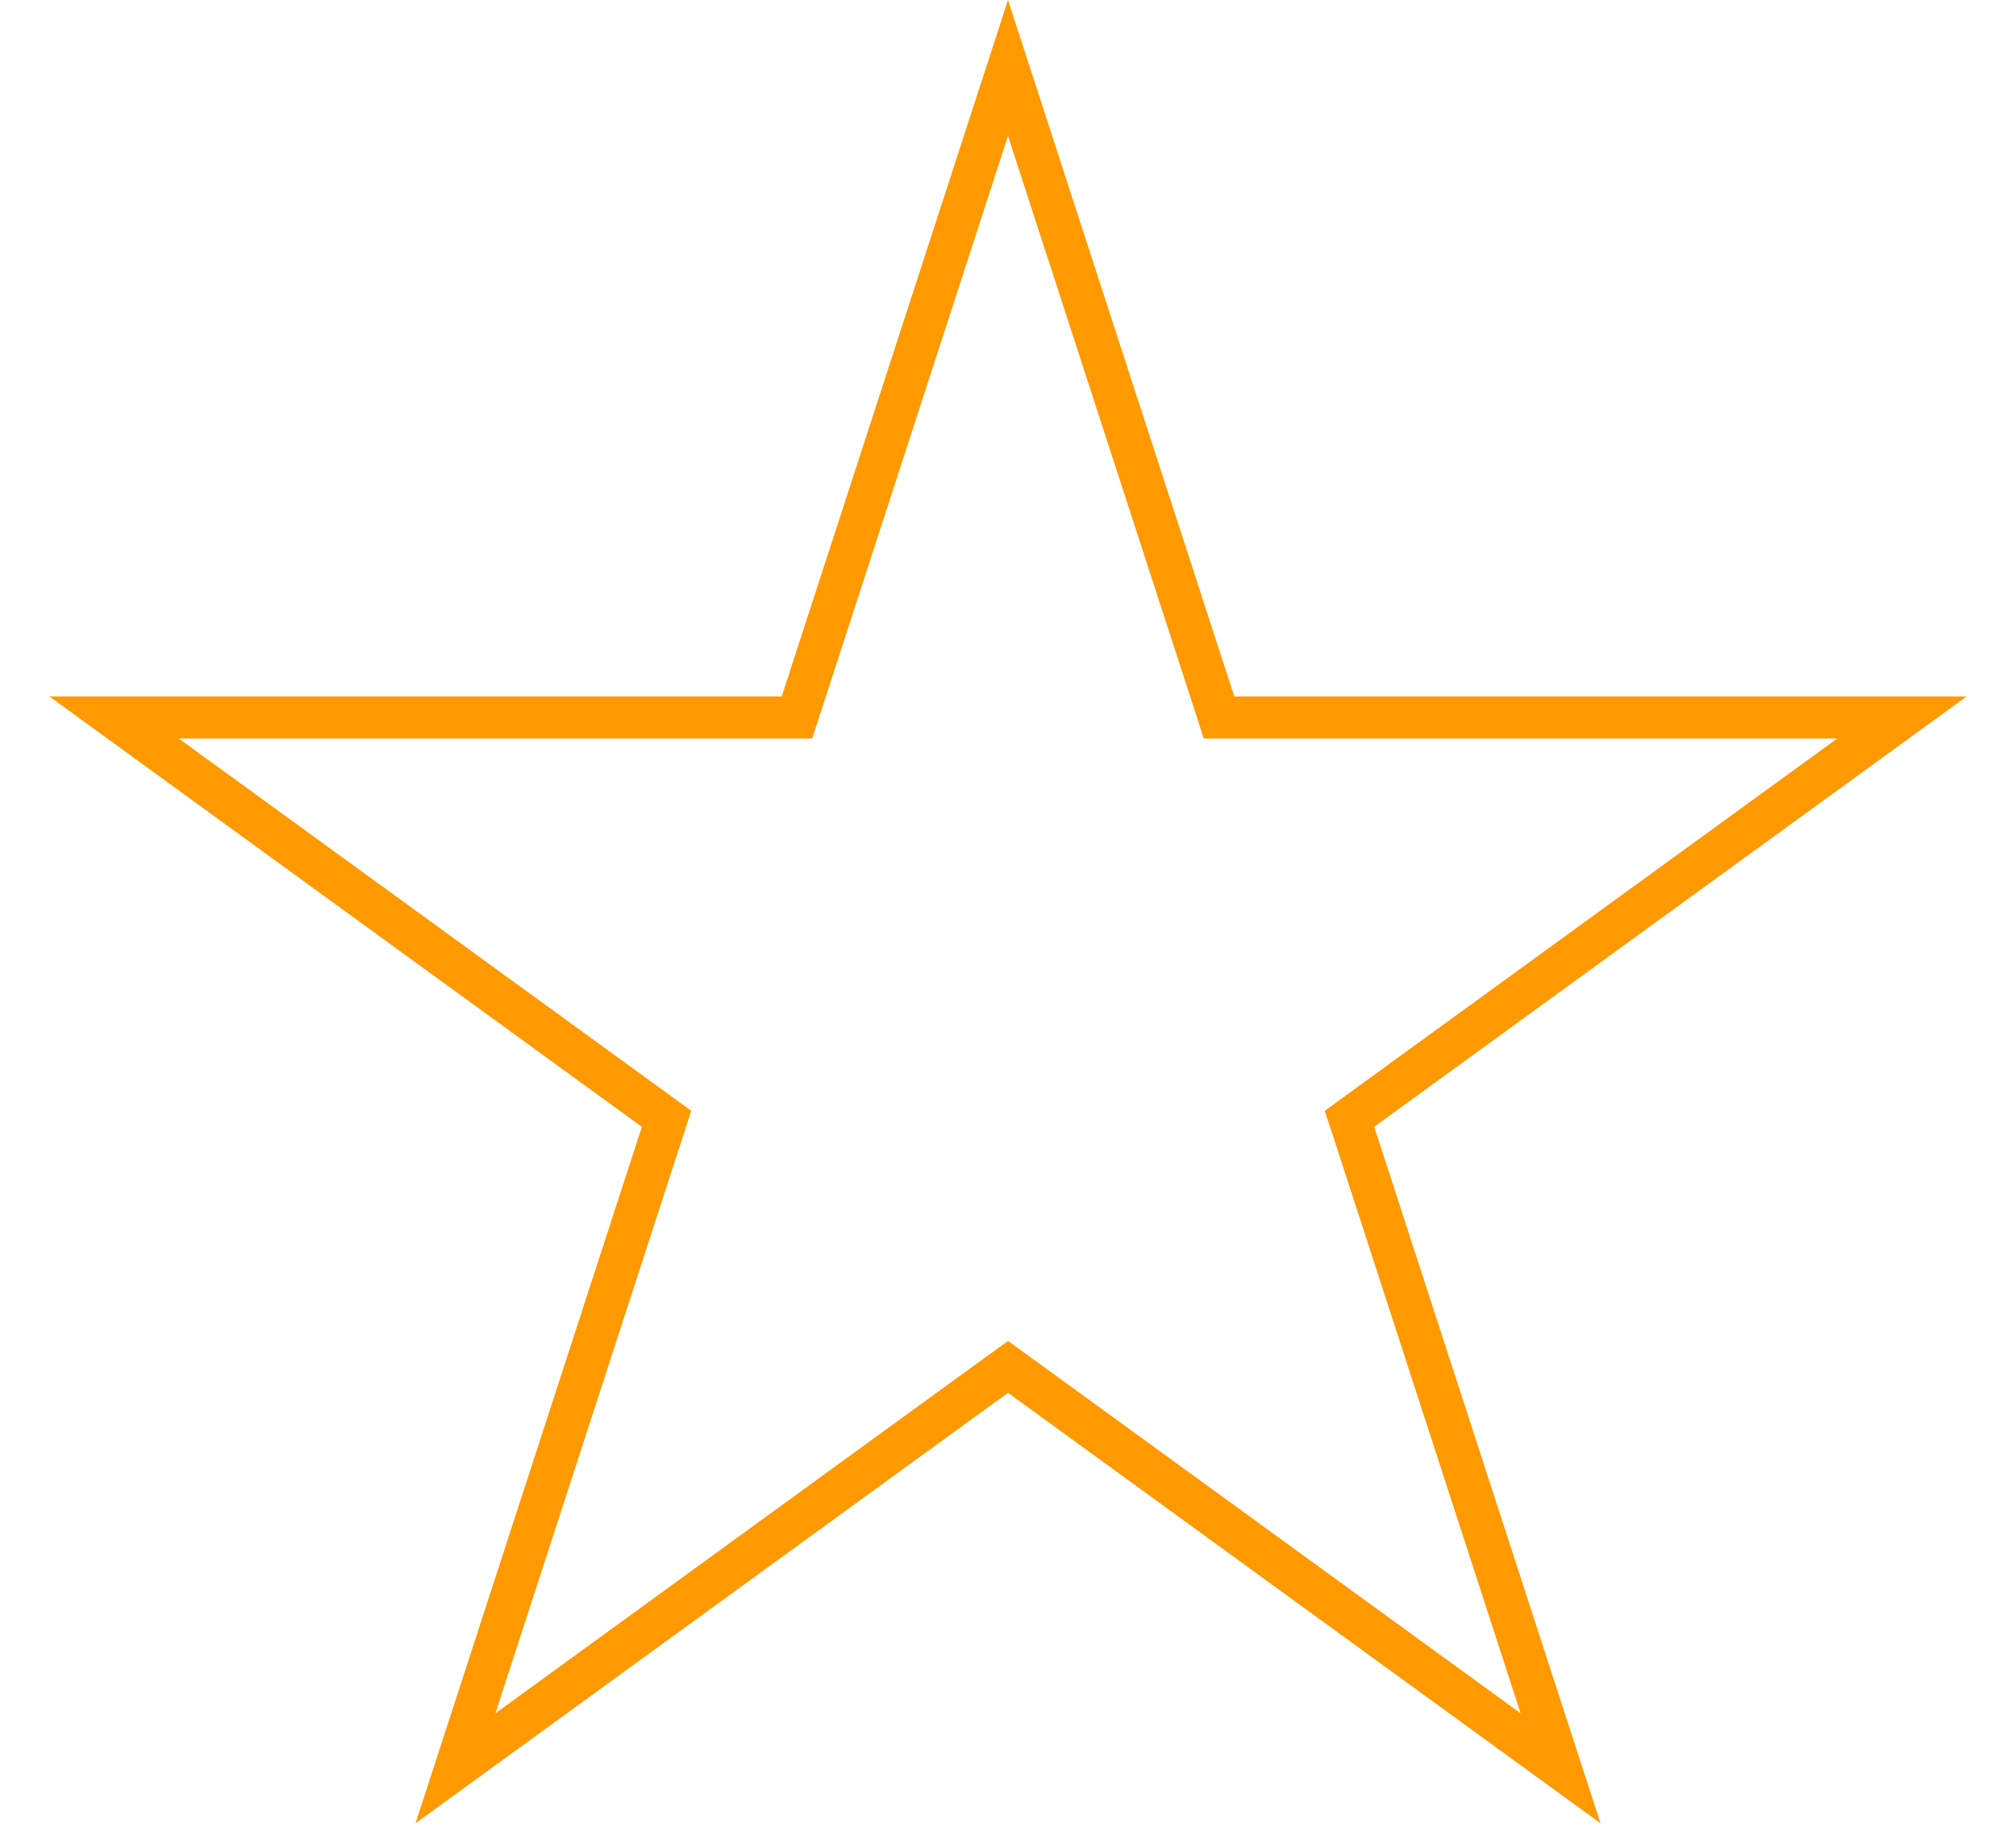 <svg width="24" height="22" viewBox="0 0 24 22" fill="none" xmlns="http://www.w3.org/2000/svg">
<path d="M12 0.809L14.456 8.369L14.512 8.542H14.694H22.643L16.212 13.214L16.065 13.321L16.122 13.494L18.578 21.054L12.147 16.381L12 16.275L11.853 16.381L5.422 21.054L7.879 13.494L7.935 13.321L7.788 13.214L1.357 8.542H9.306H9.487L9.544 8.369L12 0.809Z" stroke="#FF9900" stroke-width="0.5"/>
</svg>

